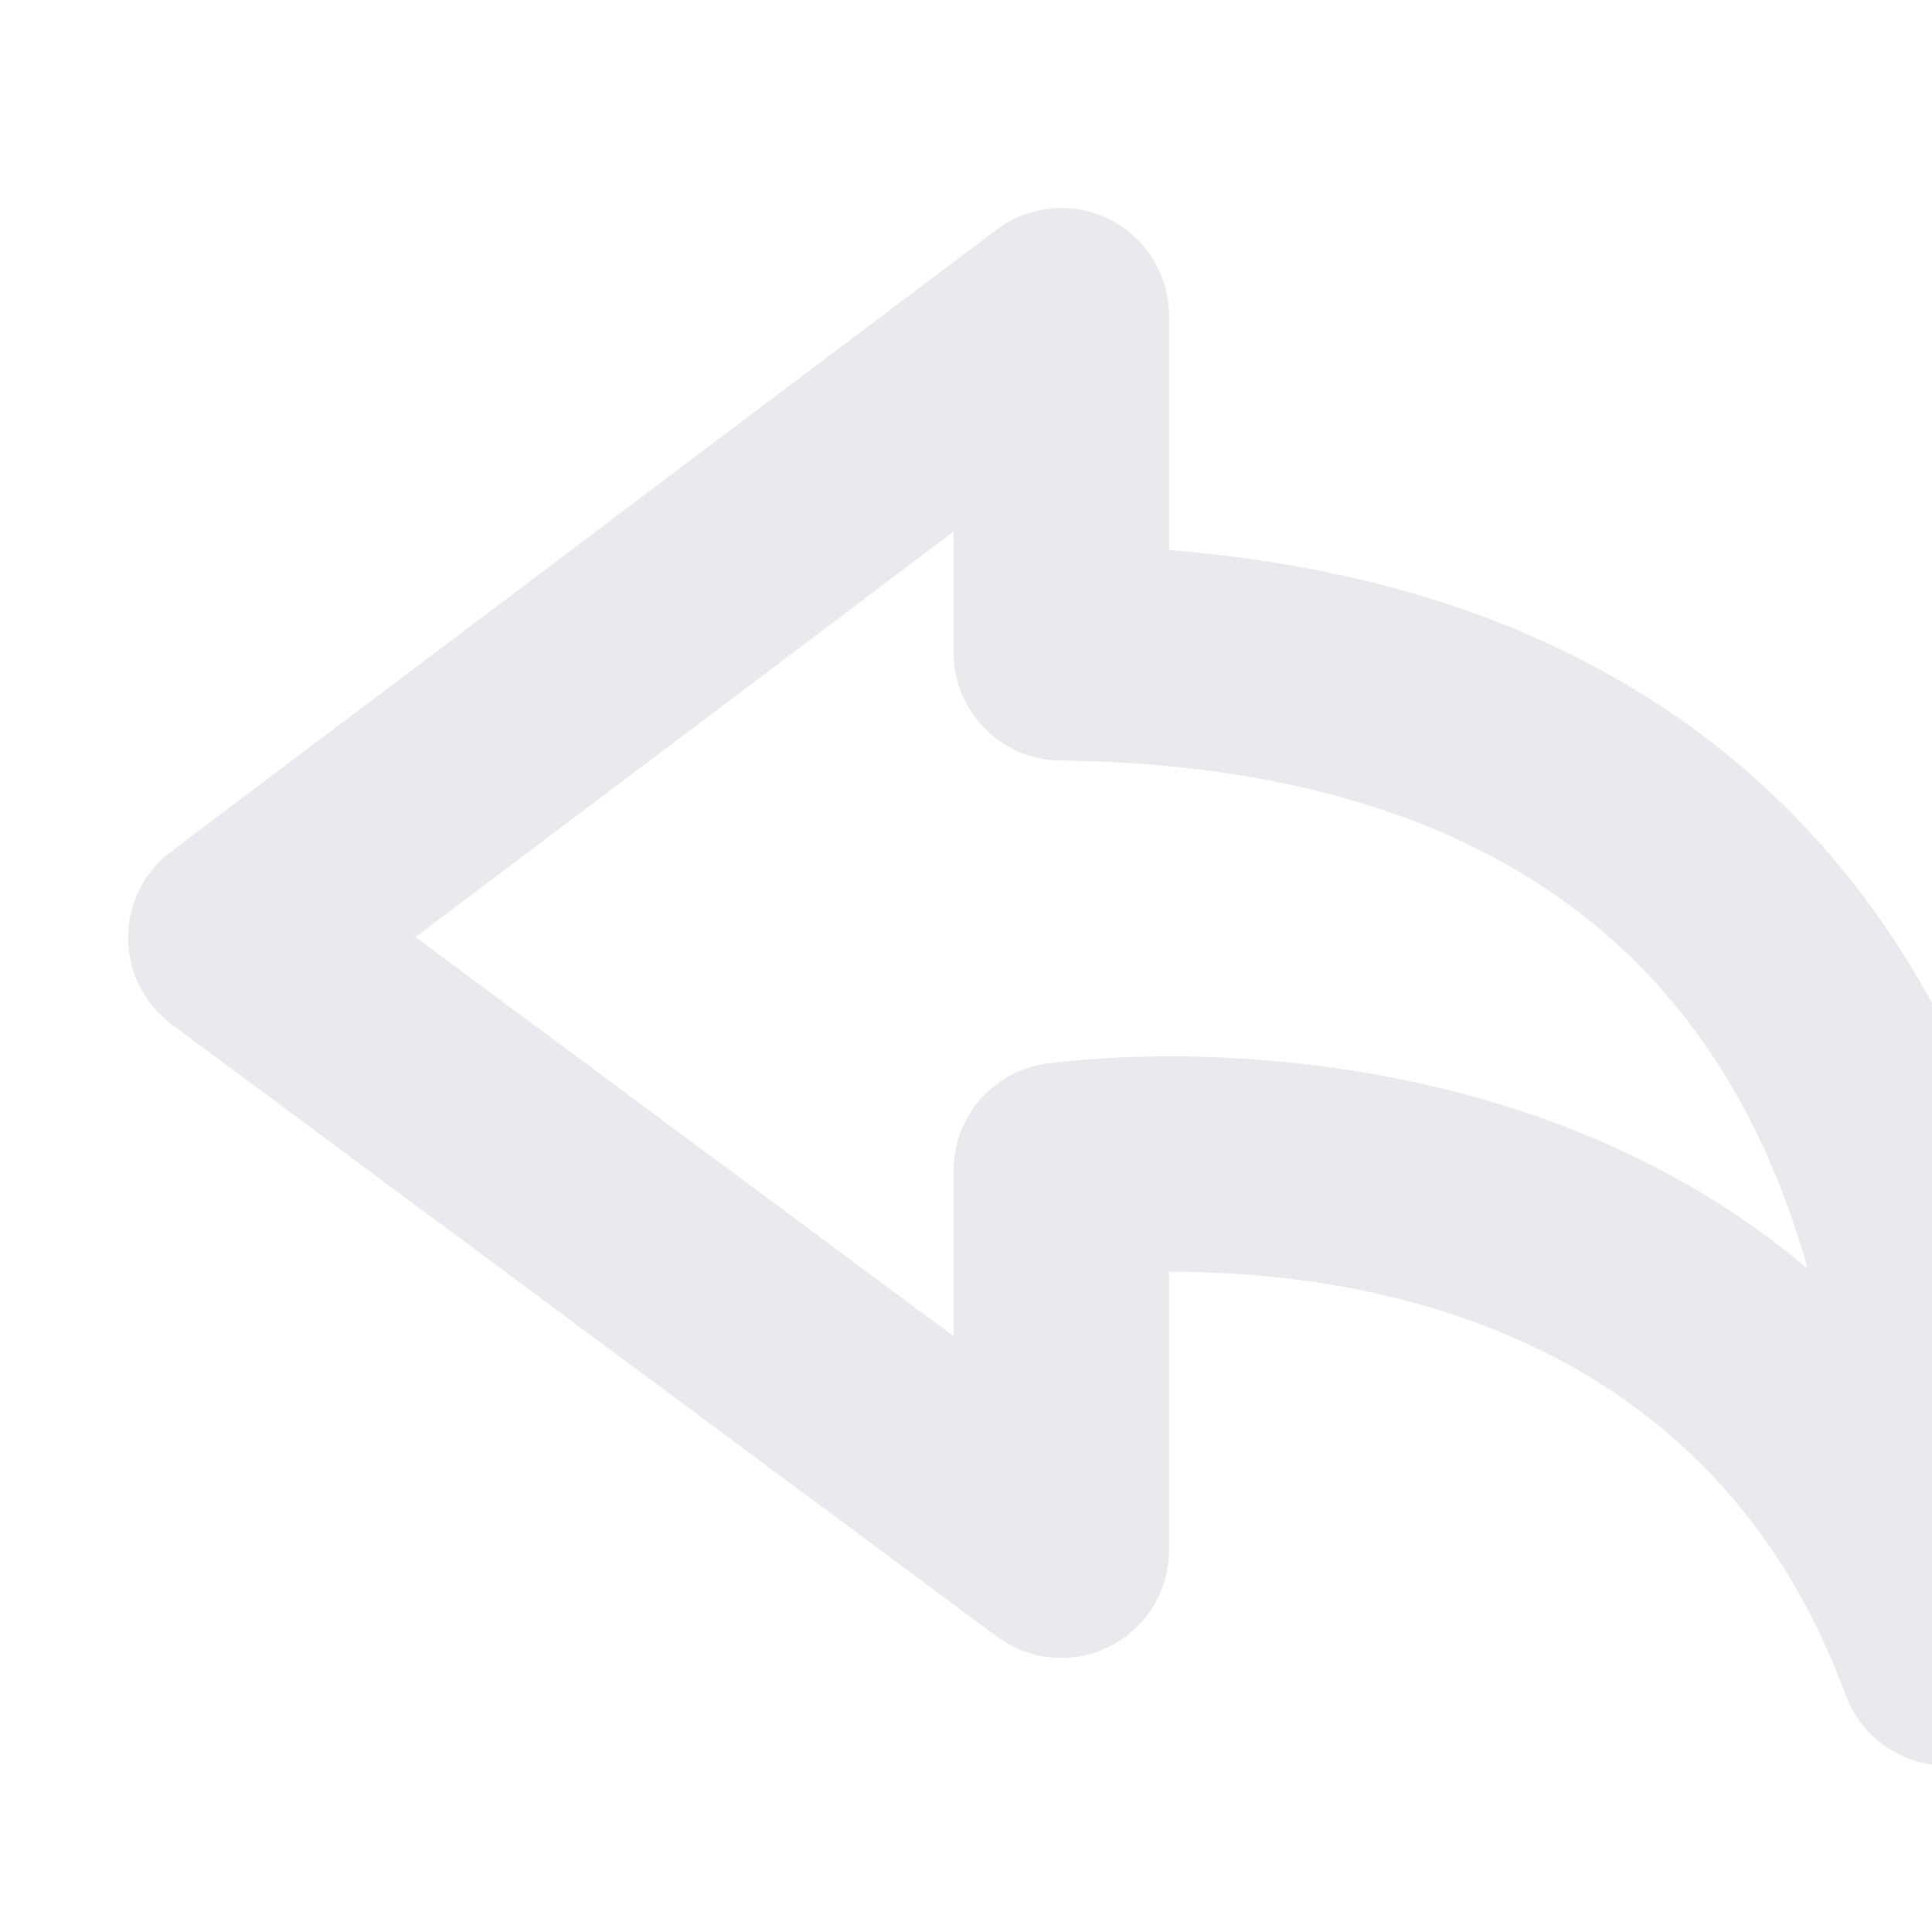 <?xml version="1.0" encoding="UTF-8" standalone="no"?>
<!-- Uploaded to: SVG Repo, www.svgrepo.com, Generator: SVG Repo Mixer Tools -->

<svg
   height="800px"
   width="800px"
   version="1.1"
   id="Capa_1"
   viewBox="0 0 38.273 38.273"
   xml:space="preserve"
   sodipodi:docname="go-back-arrow-svgrepo-com.svg"
   inkscape:version="1.4 (86a8ad7, 2024-10-11)"
   xmlns:inkscape="http://www.inkscape.org/namespaces/inkscape"
   xmlns:sodipodi="http://sodipodi.sourceforge.net/DTD/sodipodi-0.dtd"
   xmlns="http://www.w3.org/2000/svg"
   xmlns:svg="http://www.w3.org/2000/svg"><defs
   id="defs1" /><sodipodi:namedview
   id="namedview1"
   pagecolor="#ffffff"
   bordercolor="#000000"
   borderopacity="0.25"
   inkscape:showpageshadow="2"
   inkscape:pageopacity="0.0"
   inkscape:pagecheckerboard="0"
   inkscape:deskcolor="#d1d1d1"
   inkscape:zoom="1.50875"
   inkscape:cx="400.3314"
   inkscape:cy="400"
   inkscape:window-width="2560"
   inkscape:window-height="1387"
   inkscape:window-x="3832"
   inkscape:window-y="-8"
   inkscape:window-maximized="1"
   inkscape:current-layer="Capa_1" />
<g
   id="g1"
   transform="translate(2.537,0.412)">
	<path
   style="fill:#e8eaed"
   d="M 20.621,10.484 V 5.84 C 20.621,5.032 20.163,4.292 19.44,3.931 18.718,3.572 17.851,3.652 17.204,4.137 L 0.849,16.461 c -0.537,0.405 -0.852,1.04 -0.849,1.712 0.002,0.673 0.322,1.305 0.862,1.706 l 16.355,12.133 c 0.646,0.48 1.51,0.554 2.23,0.191 0.72,-0.362 1.174,-1.1 1.174,-1.905 v -5.517 h 0.038 c 3.842,0 10.687,1.089 13.366,8.386 0.311,0.846 1.116,1.397 2.001,1.397 0.079,0 0.157,-0.004 0.236,-0.013 0.975,-0.108 1.751,-0.868 1.88,-1.84 0.052,-0.394 1.208,-9.682 -4.461,-16.23 -3.06,-3.533 -7.446,-5.546 -13.06,-5.997 z m 0.038,10.031 c -1.443,0 -2.379,0.132 -2.482,0.146 -1.046,0.154 -1.822,1.053 -1.822,2.111 v 3.287 l -10.66,-7.907 10.66,-8.033 v 2.401 c 0,1.168 0.939,2.119 2.108,2.134 5.345,0.063 9.374,1.61 11.975,4.6 1.442,1.658 2.314,3.602 2.835,5.469 -4.35,-3.685 -9.849,-4.208 -12.614,-4.208 z"
   id="path1"
   sodipodi:nodetypes="cscccccccscscsccccscscccscccs" />
</g>
</svg>
